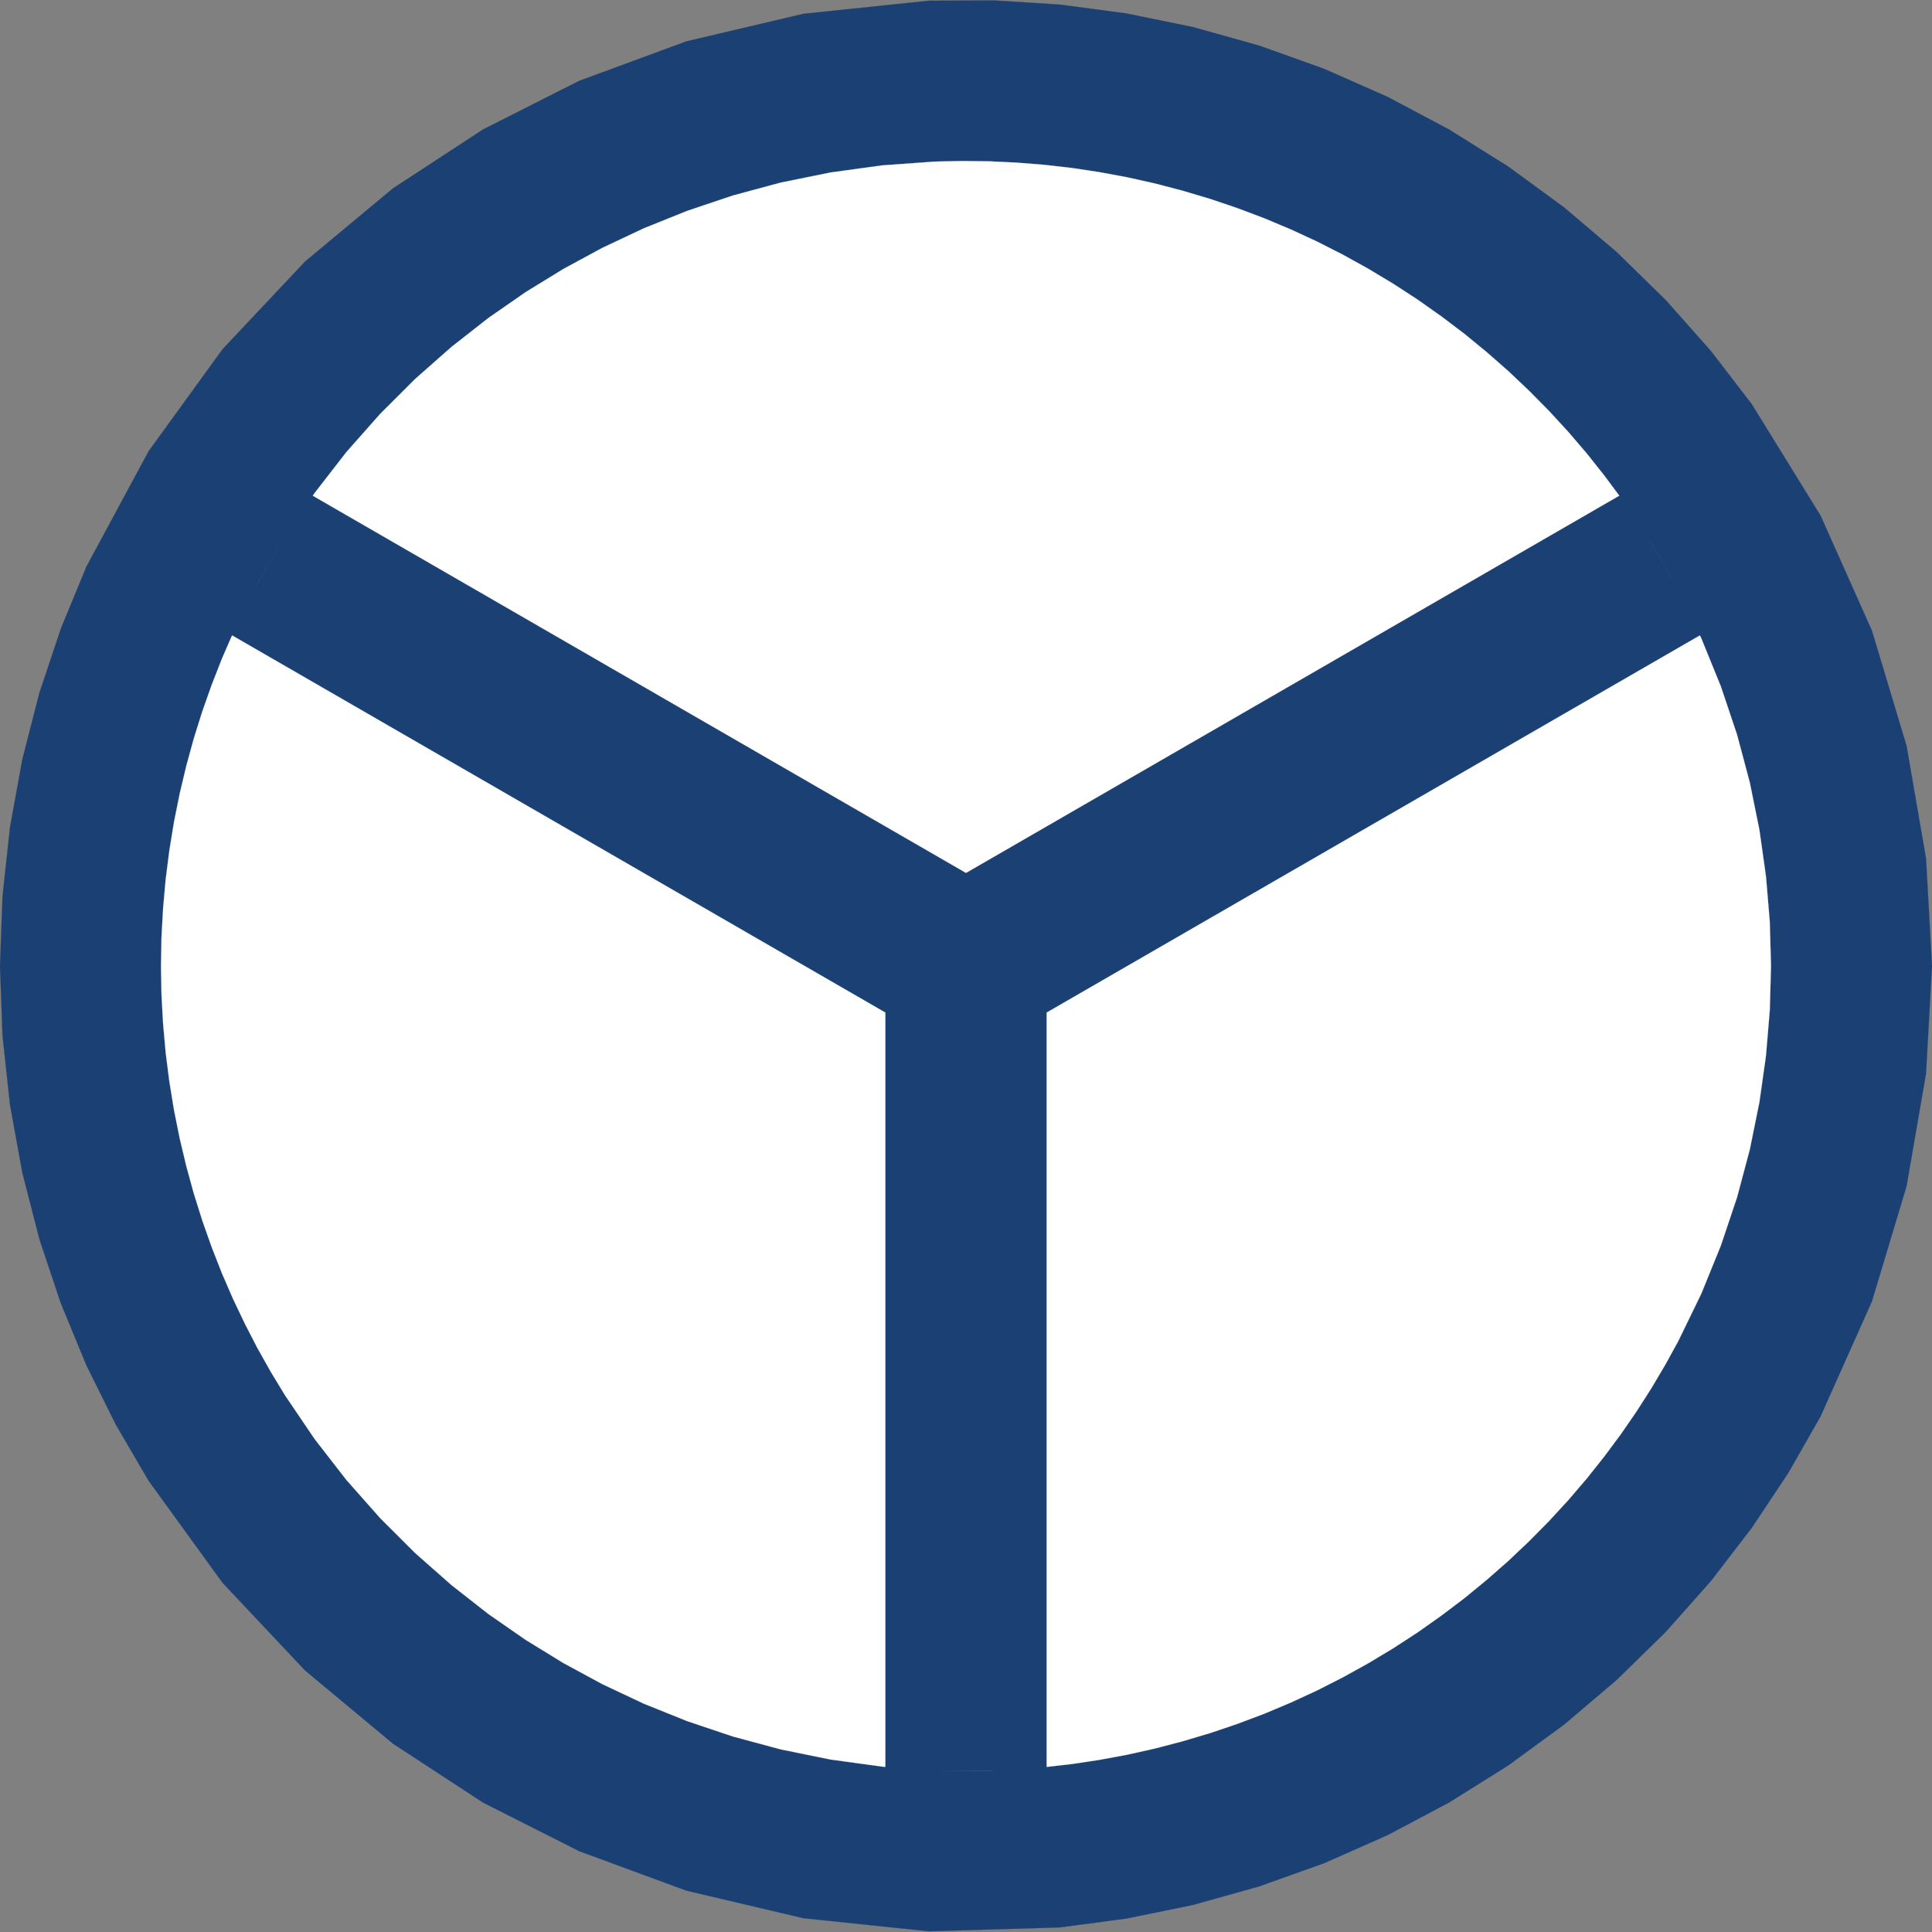 ﻿<?xml version="1.0" encoding="UTF-8"?>
<svg viewBox="-15 -15 30 30" xmlns="http://www.w3.org/2000/svg" xmlns:xlink="http://www.w3.org/1999/xlink" xmlns:gmsvgsym="http://www.intergraph.com/GeoMedia/svgsym">
  <rect x="-15" y="-15" width="30" height="30" fill="#808080" stroke="none"/>
  <!-- Creator: SVG Document for Symbols-->
  <polyline points="15,0 14.907,-1.671 14.605,-3.419 14.067,-5.208 13.269,-6.995 12.201,-8.725 11.567,-9.55 10.867,-10.339 10.106,-11.084 9.288,-11.779 8.417,-12.416 7.5,-12.99 6.544,-13.497 5.557,-13.933 4.546,-14.294 3.52,-14.581 2.487,-14.792 1.455,-14.929 0.431,-14.994 -0.577,-14.989 -2.523,-14.786 -4.342,-14.358 -6.006,-13.745 -7.5,-12.99 -8.9,-12.074 -10.263,-10.939 -11.544,-9.578 -12.692,-7.994 -13.657,-6.204 -14.054,-5.242 -14.388,-4.242 -14.653,-3.21 -14.845,-2.154 -14.961,-1.081 -15,0 -14.961,1.081 -14.845,2.154 -14.653,3.21 -14.388,4.242 -14.054,5.242 -13.657,6.204 -13.201,7.123 -12.692,7.994 -11.544,9.578 -10.263,10.939 -8.9,12.074 -7.5,12.99 -6.006,13.745 -4.342,14.358 -2.523,14.786 -0.577,14.989 1.455,14.929 2.487,14.792 3.52,14.581 4.546,14.294 5.557,13.933 6.544,13.497 7.5,12.99 8.417,12.416 9.288,11.779 10.106,11.084 10.867,10.339 11.567,9.55 12.201,8.725 12.769,7.871 13.269,6.995 14.067,5.208 14.605,3.419 14.907,1.671 15,0" style=" stroke-width: 0.002;stroke: #1b4074; fill: none; " xmlns="http://www.w3.org/2000/svg" />
  <g id="ComplexString2d_1586" style=" fill-rule: evenodd; stroke-width: 0;stroke: #1b4074; fill: #1b4074; " xmlns="http://www.w3.org/2000/svg">
    <path d="M 15 0 L 14.907 -1.671 L 14.605 -3.419 L 14.067 -5.208 L 13.269 -6.995 L 12.201 -8.725 L 11.567 -9.55 L 10.867 -10.339 L 10.106 -11.084 L 9.288 -11.779 L 8.417 -12.416 L 7.5 -12.99 L 6.544 -13.497 L 5.557 -13.933 L 4.546 -14.294 L 3.52 -14.581 L 2.487 -14.792 L 1.455 -14.929 L 0.431 -14.994 L -0.577 -14.989 L -2.523 -14.786 L -4.342 -14.358 L -6.006 -13.745 L -7.5 -12.99 L -8.9 -12.074 L -10.263 -10.939 L -11.544 -9.578 L -12.692 -7.994 L -13.657 -6.204 L -14.054 -5.242 L -14.388 -4.242 L -14.653 -3.21 L -14.845 -2.154 L -14.961 -1.081 L -15 0 L -14.961 1.081 L -14.845 2.154 L -14.653 3.21 L -14.388 4.242 L -14.054 5.242 L -13.657 6.204 L -13.201 7.123 L -12.692 7.994 L -11.544 9.578 L -10.263 10.939 L -8.9 12.074 L -7.5 12.99 L -6.006 13.745 L -4.342 14.358 L -2.523 14.786 L -0.577 14.989 L 1.455 14.929 L 2.487 14.792 L 3.52 14.581 L 4.546 14.294 L 5.557 13.933 L 6.544 13.497 L 7.5 12.99 L 8.417 12.416 L 9.288 11.779 L 10.106 11.084 L 10.867 10.339 L 11.567 9.55 L 12.201 8.725 L 12.769 7.871 L 13.269 6.995 L 14.067 5.208 L 14.605 3.419 L 14.907 1.671 L 15 0 " />
  </g>
  <polyline points="12.5,0 12.481,-0.687 12.422,-1.392 12.32,-2.114 12.171,-2.849 11.973,-3.592 11.722,-4.34 11.418,-5.088 11.058,-5.829 10.641,-6.559 10.412,-6.917 10.168,-7.271 9.91,-7.618 9.639,-7.959 9.354,-8.292 9.056,-8.616 8.745,-8.931 8.422,-9.237 8.086,-9.532 7.74,-9.816 7.382,-10.087 7.014,-10.347 6.636,-10.593 6.25,-10.825 5.855,-11.044 5.454,-11.248 5.045,-11.437 4.631,-11.611 4.212,-11.769 3.789,-11.912 3.362,-12.039 2.934,-12.151 2.504,-12.247 2.073,-12.327 1.642,-12.392 1.213,-12.441 0.785,-12.475 0.36,-12.495 -0.063,-12.5 -0.481,-12.491 -1.303,-12.432 -2.103,-12.322 -2.875,-12.165 -3.618,-11.965 -4.329,-11.726 -5.005,-11.454 -5.646,-11.152 -6.25,-10.825 -6.835,-10.466 -7.417,-10.062 -7.991,-9.612 -8.553,-9.116 -9.097,-8.573 -9.62,-7.982 -10.115,-7.344 -10.577,-6.662 -11.001,-5.936 -11.196,-5.558 -11.381,-5.17 -11.553,-4.774 -11.712,-4.368 -11.858,-3.955 -11.99,-3.535 -12.107,-3.108 -12.21,-2.675 -12.298,-2.237 -12.37,-1.795 -12.427,-1.349 -12.467,-0.901 -12.492,-0.451 -12.5,0 -12.492,0.451 -12.467,0.901 -12.427,1.349 -12.37,1.795 -12.298,2.237 -12.21,2.675 -12.107,3.108 -11.99,3.535 -11.858,3.955 -11.712,4.368 -11.553,4.774 -11.381,5.17 -11.196,5.558 -11.001,5.936 -10.794,6.304 -10.577,6.662 -10.115,7.344 -9.62,7.982 -9.097,8.573 -8.553,9.116 -7.991,9.612 -7.417,10.062 -6.835,10.466 -6.25,10.825 -5.646,11.152 -5.005,11.454 -4.329,11.726 -3.618,11.965 -2.875,12.165 -2.103,12.322 -1.303,12.432 -0.481,12.491 0.36,12.495 0.785,12.475 1.213,12.441 1.642,12.392 2.073,12.327 2.504,12.247 2.934,12.151 3.362,12.039 3.789,11.912 4.212,11.769 4.631,11.611 5.045,11.437 5.454,11.248 5.855,11.044 6.25,10.825 6.636,10.593 7.014,10.347 7.382,10.087 7.74,9.816 8.086,9.532 8.422,9.237 8.745,8.931 9.056,8.616 9.354,8.292 9.639,7.959 9.91,7.618 10.168,7.271 10.412,6.917 10.641,6.559 10.856,6.196 11.058,5.829 11.418,5.088 11.722,4.34 11.973,3.592 12.171,2.849 12.32,2.114 12.422,1.392 12.481,0.687 12.5,0" style=" stroke-width: 0.002;stroke: #ffffff; fill: none; " xmlns="http://www.w3.org/2000/svg" />
  <g id="ComplexString2d_1587" style=" fill-rule: evenodd; stroke-width: 0;stroke: #ffffff; fill: #ffffff; " xmlns="http://www.w3.org/2000/svg">
    <path d="M 12.5 0 L 12.481 -0.687 L 12.422 -1.392 L 12.32 -2.114 L 12.171 -2.849 L 11.973 -3.592 L 11.722 -4.34 L 11.418 -5.088 L 11.058 -5.829 L 10.641 -6.559 L 10.412 -6.917 L 10.168 -7.271 L 9.91 -7.618 L 9.639 -7.959 L 9.354 -8.292 L 9.056 -8.616 L 8.745 -8.931 L 8.422 -9.237 L 8.086 -9.532 L 7.74 -9.816 L 7.382 -10.087 L 7.014 -10.347 L 6.636 -10.593 L 6.25 -10.825 L 5.855 -11.044 L 5.454 -11.248 L 5.045 -11.437 L 4.631 -11.611 L 4.212 -11.769 L 3.789 -11.912 L 3.362 -12.039 L 2.934 -12.151 L 2.504 -12.247 L 2.073 -12.327 L 1.642 -12.392 L 1.213 -12.441 L 0.785 -12.475 L 0.36 -12.495 L -0.063 -12.5 L -0.481 -12.491 L -1.303 -12.432 L -2.103 -12.322 L -2.875 -12.165 L -3.618 -11.965 L -4.329 -11.726 L -5.005 -11.454 L -5.646 -11.152 L -6.25 -10.825 L -6.835 -10.466 L -7.417 -10.062 L -7.991 -9.612 L -8.553 -9.116 L -9.097 -8.573 L -9.62 -7.982 L -10.115 -7.344 L -10.577 -6.662 L -11.001 -5.936 L -11.196 -5.558 L -11.381 -5.17 L -11.553 -4.774 L -11.712 -4.368 L -11.858 -3.955 L -11.99 -3.535 L -12.107 -3.108 L -12.21 -2.675 L -12.298 -2.237 L -12.37 -1.795 L -12.427 -1.349 L -12.467 -0.901 L -12.492 -0.451 L -12.5 0 L -12.492 0.451 L -12.467 0.901 L -12.427 1.349 L -12.37 1.795 L -12.298 2.237 L -12.21 2.675 L -12.107 3.108 L -11.99 3.535 L -11.858 3.955 L -11.712 4.368 L -11.553 4.774 L -11.381 5.17 L -11.196 5.558 L -11.001 5.936 L -10.794 6.304 L -10.577 6.662 L -10.115 7.344 L -9.62 7.982 L -9.097 8.573 L -8.553 9.116 L -7.991 9.612 L -7.417 10.062 L -6.835 10.466 L -6.25 10.825 L -5.646 11.152 L -5.005 11.454 L -4.329 11.726 L -3.618 11.965 L -2.875 12.165 L -2.103 12.322 L -1.303 12.432 L -0.481 12.491 L 0.36 12.495 L 0.785 12.475 L 1.213 12.441 L 1.642 12.392 L 2.073 12.327 L 2.504 12.247 L 2.934 12.151 L 3.362 12.039 L 3.789 11.912 L 4.212 11.769 L 4.631 11.611 L 5.045 11.437 L 5.454 11.248 L 5.855 11.044 L 6.25 10.825 L 6.636 10.593 L 7.014 10.347 L 7.382 10.087 L 7.74 9.816 L 8.086 9.532 L 8.422 9.237 L 8.745 8.931 L 9.056 8.616 L 9.354 8.292 L 9.639 7.959 L 9.91 7.618 L 10.168 7.271 L 10.412 6.917 L 10.641 6.559 L 10.856 6.196 L 11.058 5.829 L 11.418 5.088 L 11.722 4.34 L 11.973 3.592 L 12.171 2.849 L 12.32 2.114 L 12.422 1.392 L 12.481 0.687 L 12.5 0 " />
  </g>
  <path id="LineString2d_1588" style=" stroke-width: 0.002;stroke: #1b4074; fill: none; " d="M -1.25 12.5 L -1.25 0.722 L -11.45 -5.167 L -10.2 -7.333 L 6.33333295059427E-06 -1.443 L 10.2 -7.333 L 11.45 -5.167 L 1.25 0.722 L 1.25 12.5 L -1.25 12.5 " xmlns="http://www.w3.org/2000/svg" />
  <g id="ComplexString2d_1589" style=" fill-rule: evenodd; stroke-width: 0;stroke: #1b4074; fill: #1b4074; " xmlns="http://www.w3.org/2000/svg">
    <path d="M -1.25 12.5 L -1.25 0.722 L -11.45 -5.167 L -10.2 -7.333 L 6.33333295059427E-06 -1.443 L 10.2 -7.333 L 11.45 -5.167 L 1.25 0.722 L 1.25 12.5 L -1.25 12.5 " />
  </g>
</svg>